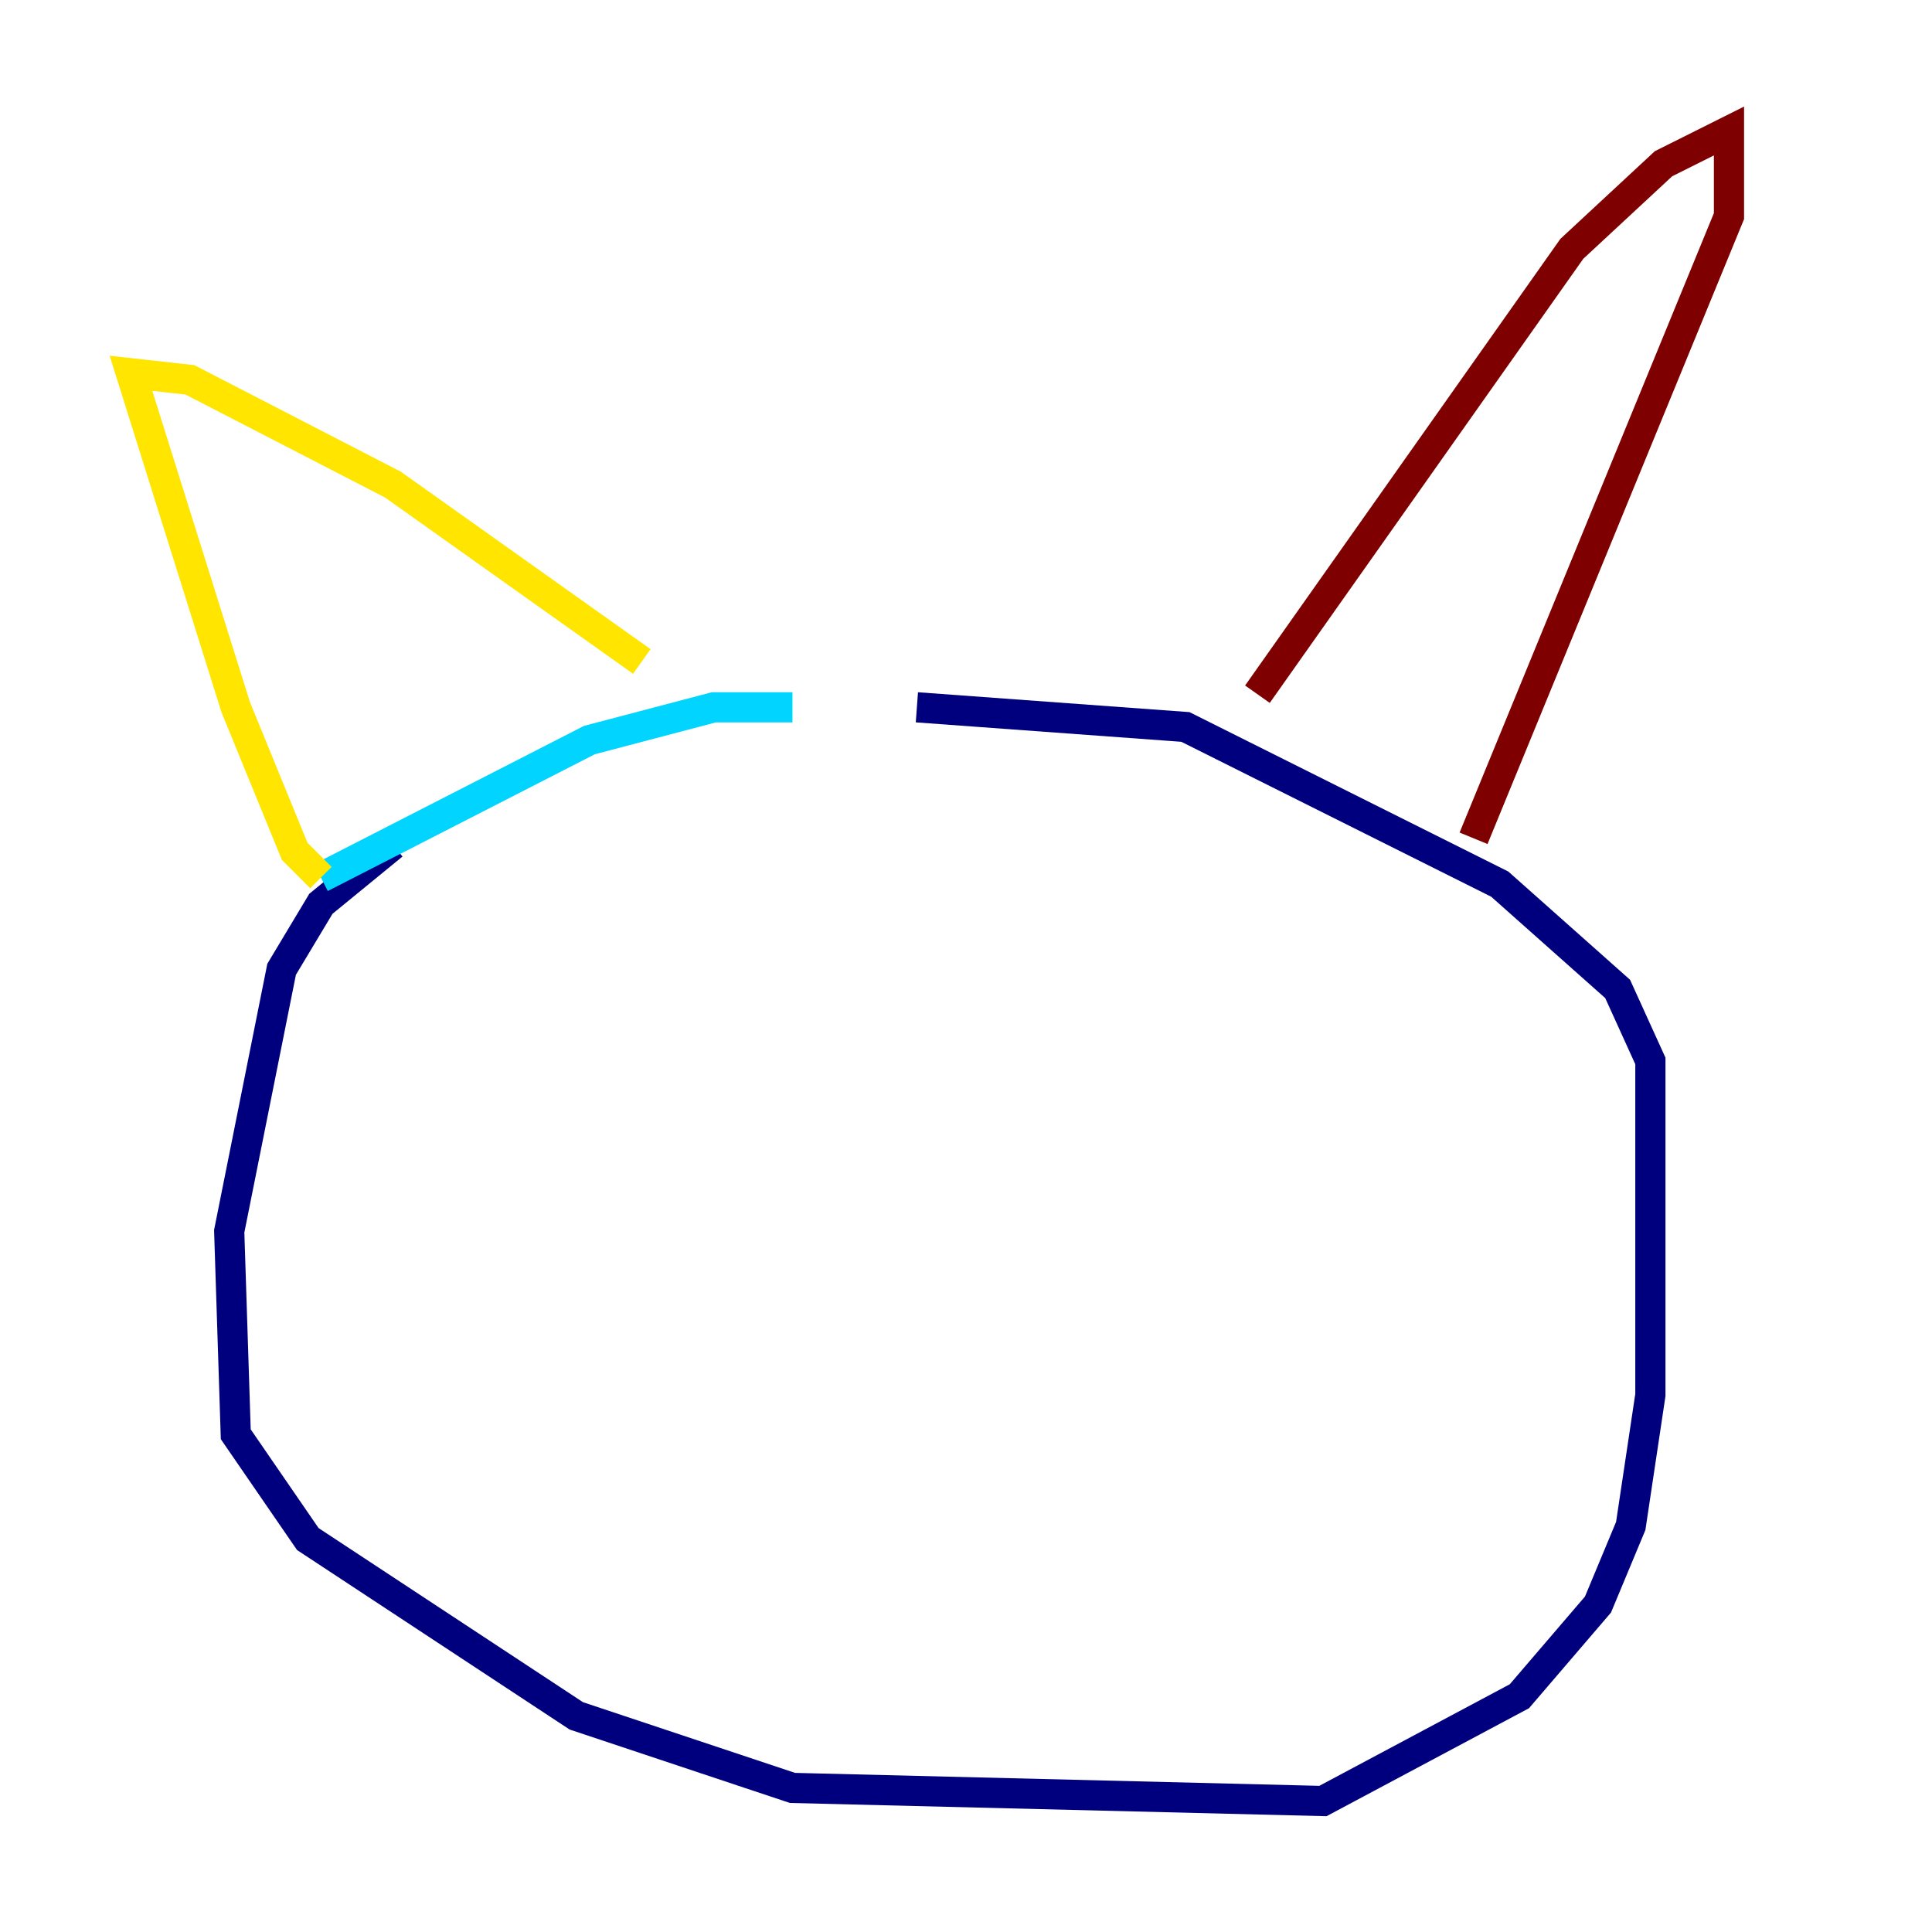 <?xml version="1.0" encoding="utf-8" ?>
<svg baseProfile="tiny" height="128" version="1.2" viewBox="0,0,128,128" width="128" xmlns="http://www.w3.org/2000/svg" xmlns:ev="http://www.w3.org/2001/xml-events" xmlns:xlink="http://www.w3.org/1999/xlink"><defs /><polyline fill="none" points="26.034,55.973 21.261,59.878 18.658,64.217 15.186,81.573 15.62,95.024 20.393,101.966 38.183,113.681 52.502,118.454 87.647,119.322 100.664,112.38 105.871,106.305 108.041,101.098 109.342,92.42 109.342,70.291 107.173,65.519 99.363,58.576 84.61,51.2 78.536,48.163 60.746,46.861" stroke="#00007f" stroke-width="2" /><polyline fill="none" points="52.502,46.861 47.295,46.861 39.051,49.031 21.261,58.142" stroke="#00d4ff" stroke-width="2" /><polyline fill="none" points="21.261,58.142 19.525,56.407 15.62,46.861 8.678,24.732 12.583,25.166 26.034,32.108 42.522,43.824" stroke="#ffe500" stroke-width="2" /><polyline fill="none" points="83.308,45.993 104.136,16.488 110.21,10.848 114.549,8.678 114.549,14.319 97.627,55.539" stroke="#7f0000" stroke-width="2" /></svg>